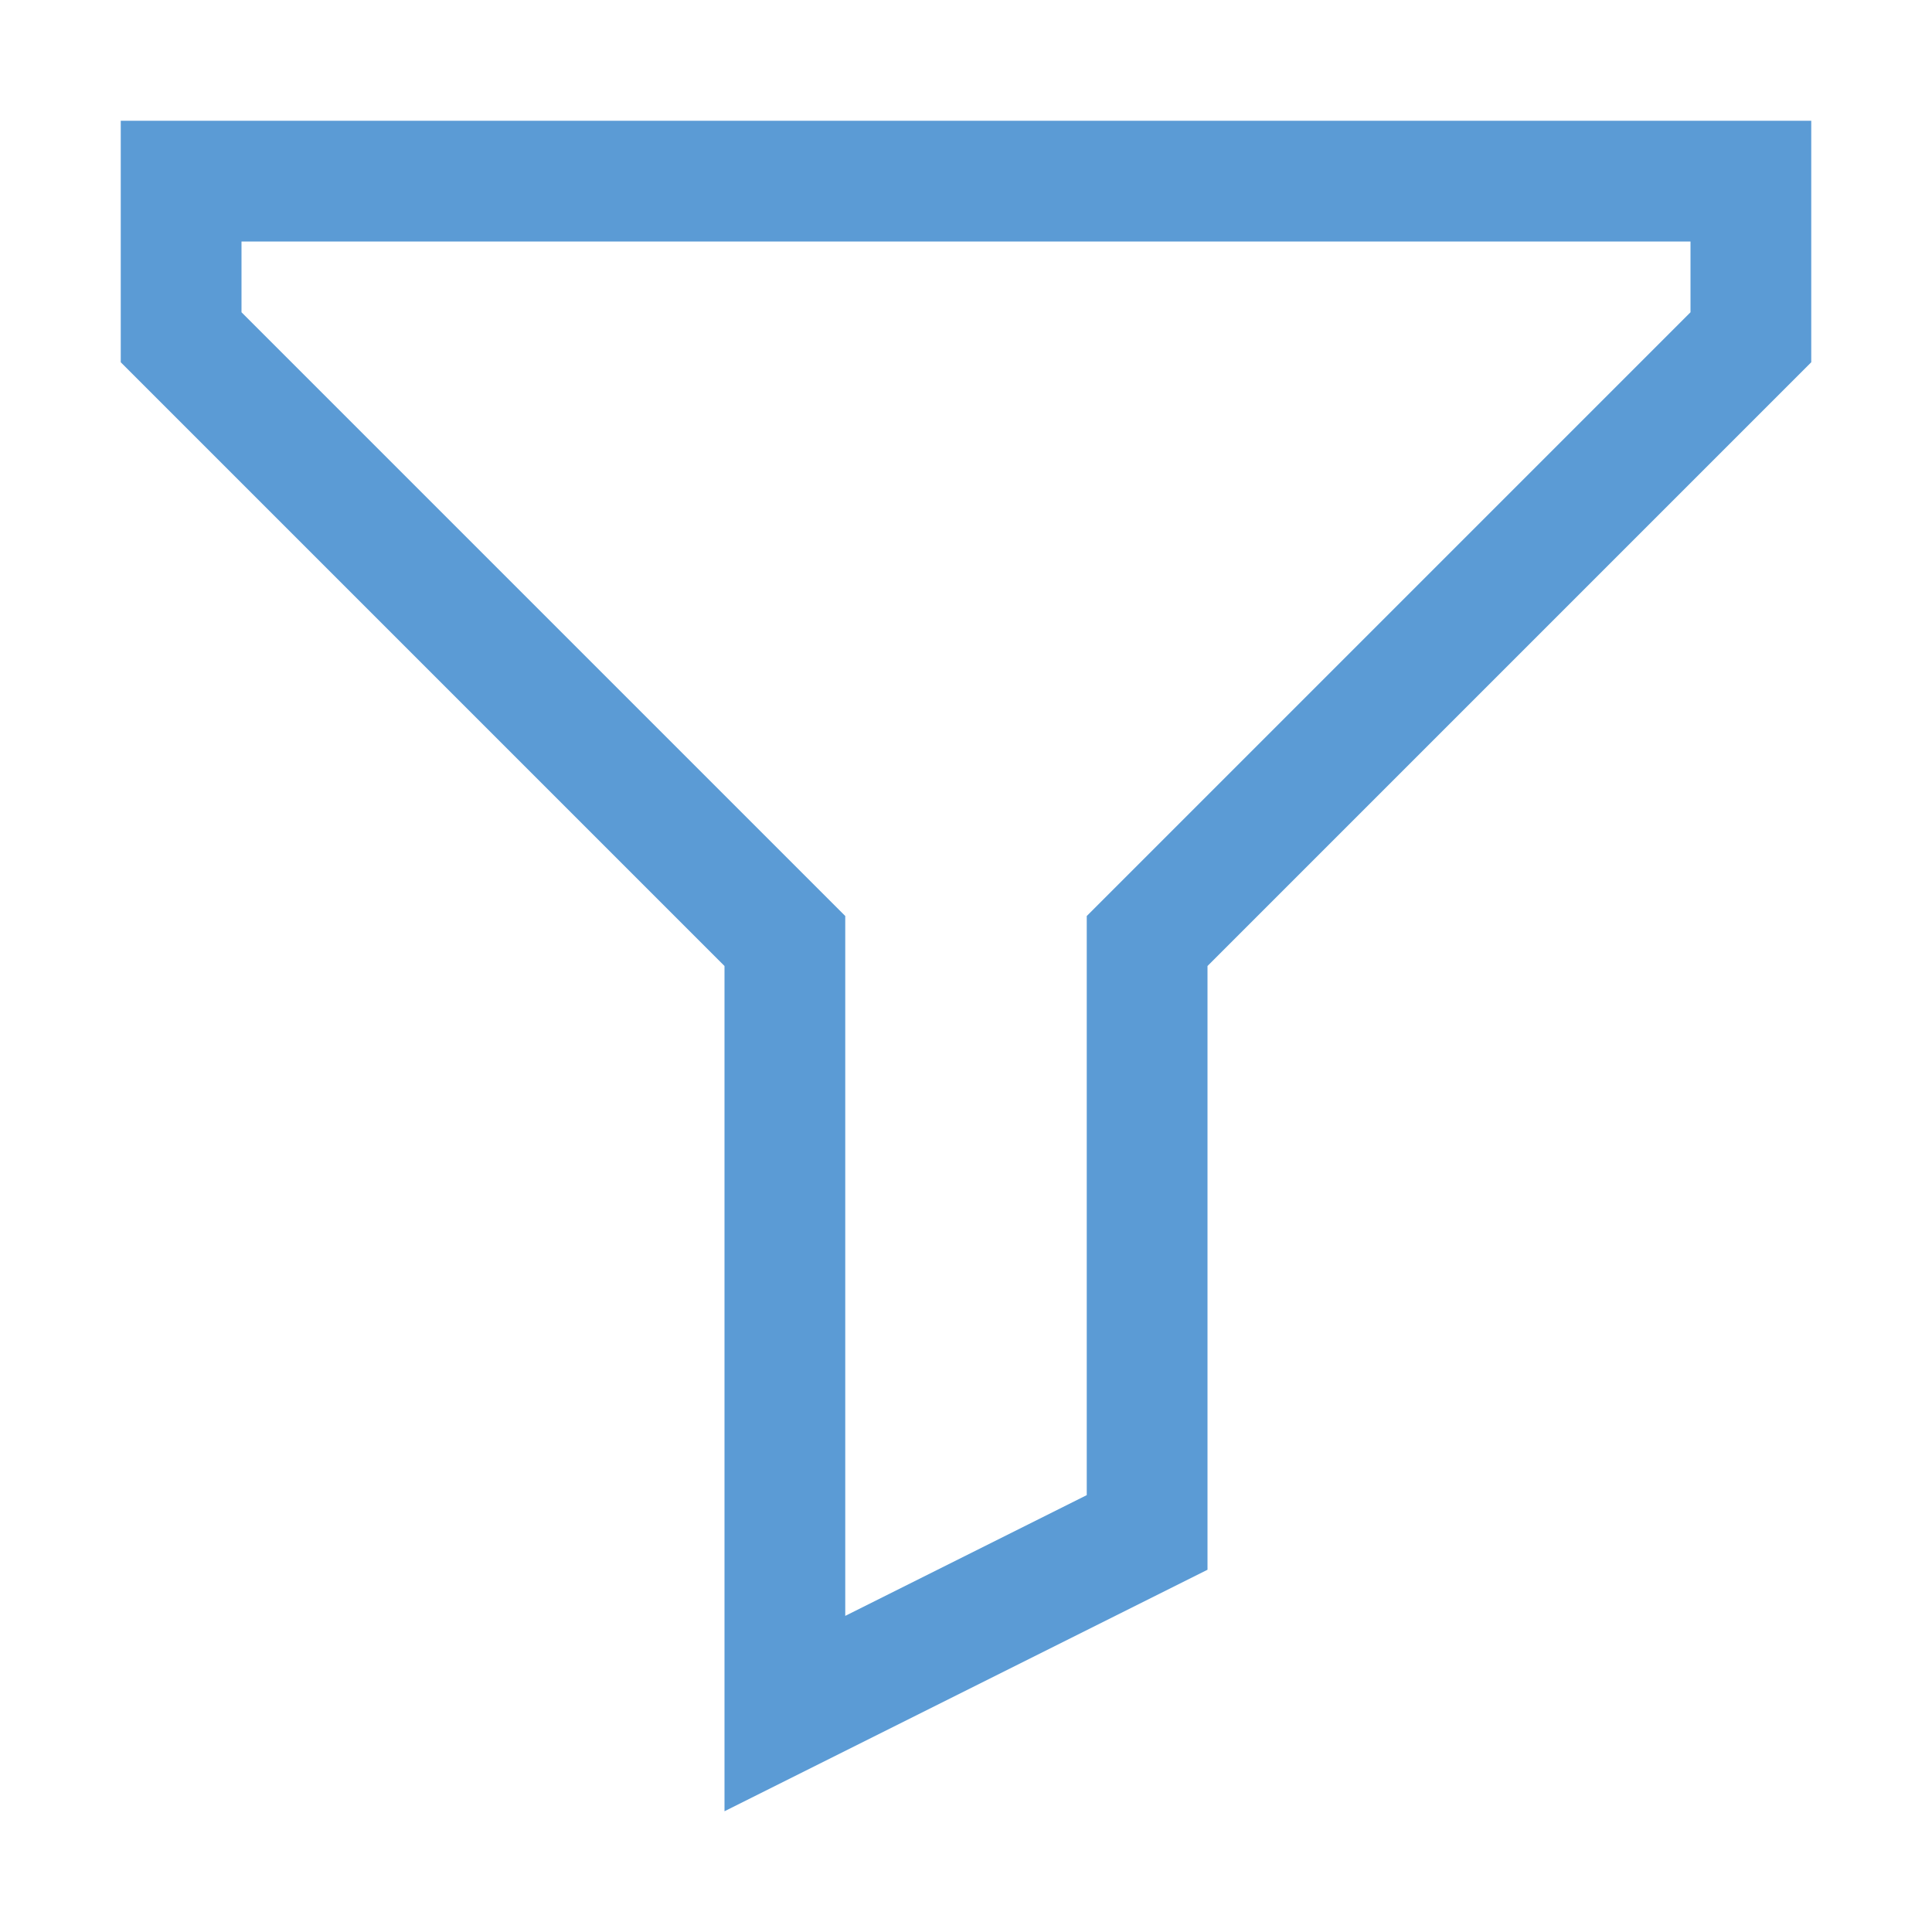 <svg width="16" height="16" viewBox="0 0 16 16" fill="#5B9BD5" xmlns="http://www.w3.org/2000/svg">
  <g id="grid-column-filter">
    <path fill-rule="evenodd" clip-rule="evenodd" d="M7 7.586V13.382L9 12.382V7.586L14 2.586V2H2V2.586L7 7.586ZM1 3V1H15V3L10 8V13L6 15V8L1 3Z" stroke="none" />
  </g>
</svg>